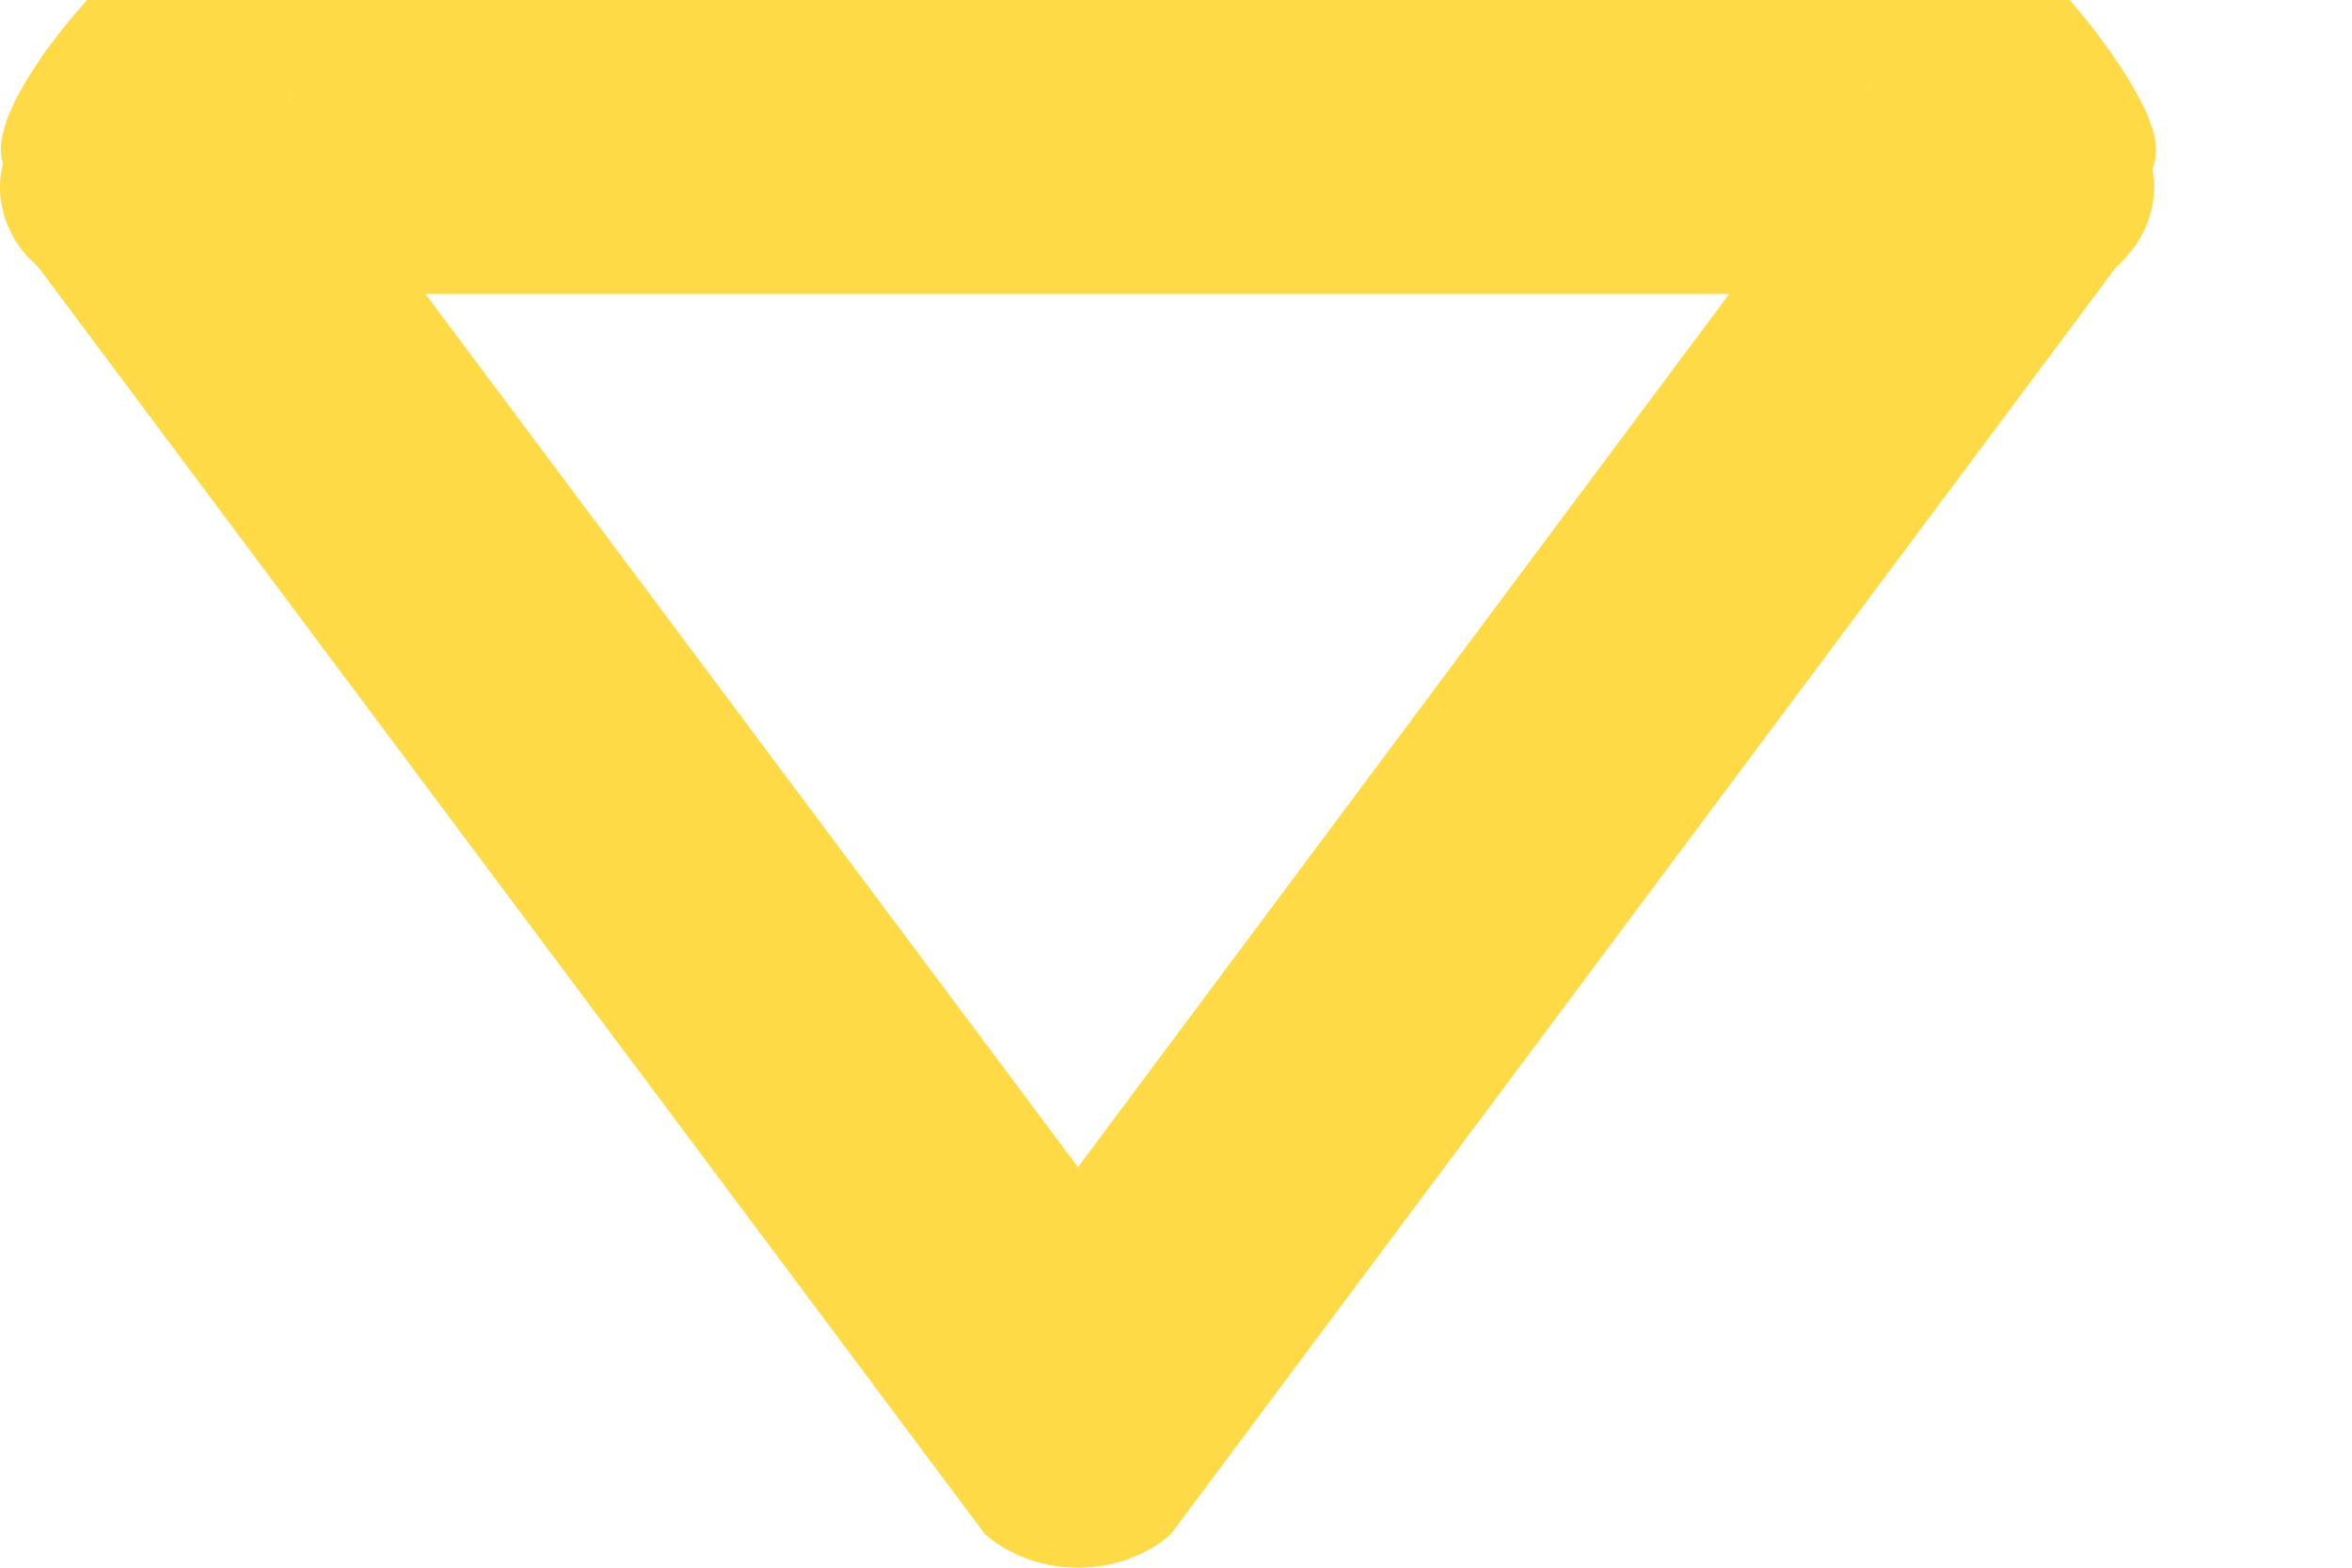 <?xml version="1.0" encoding="UTF-8" standalone="no"?>
<!DOCTYPE svg PUBLIC "-//W3C//DTD SVG 1.1//EN" "http://www.w3.org/Graphics/SVG/1.1/DTD/svg11.dtd">
<svg width="100%" height="100%" viewBox="0 0 9 6" version="1.1" xmlns="http://www.w3.org/2000/svg" xmlns:xlink="http://www.w3.org/1999/xlink" xml:space="preserve" style="fill-rule:evenodd;clip-rule:evenodd;stroke-linejoin:round;stroke-miterlimit:1.414;">
    <rect id="Artboard2" x="0" y="0" width="9" height="6" style="fill:none;"/>
    <clipPath id="_clip1">
        <rect id="Artboard21" x="0" y="0" width="9" height="6"/>
    </clipPath>
    <g clip-path="url(#_clip1)">
        <rect id="Artboard1" x="0" y="0" width="8.25" height="6" style="fill:none;"/>
        <path id="dropdown-arrow" d="M7.934,0.017L7.972,0.062L7.997,0.093L8.025,0.129L8.054,0.169L8.085,0.212L8.116,0.258L8.146,0.305L8.16,0.329L8.173,0.352L8.186,0.376L8.198,0.4L8.21,0.423L8.22,0.446L8.228,0.469L8.236,0.491L8.242,0.512L8.246,0.533L8.249,0.552L8.25,0.571L8.249,0.592L8.247,0.611L8.242,0.63L8.237,0.647L8.243,0.697L8.243,0.722L8.242,0.747L8.239,0.772L8.234,0.797L8.228,0.822L8.22,0.846L8.21,0.87L8.199,0.894L8.186,0.917L8.172,0.939L8.155,0.961L8.137,0.983L8.118,1.003L8.097,1.023L4.48,5.872L4.462,5.887L4.444,5.901L4.424,5.915L4.404,5.927L4.383,5.938L4.362,5.949L4.34,5.958L4.318,5.967L4.295,5.975L4.271,5.981L4.248,5.987L4.224,5.992L4.2,5.995L4.175,5.998L4.151,5.999L4.126,6L4.125,6L4.1,5.999L4.076,5.998L4.051,5.995L4.027,5.992L4.003,5.987L3.979,5.981L3.956,5.975L3.933,5.967L3.911,5.958L3.889,5.949L3.868,5.938L3.847,5.927L3.827,5.915L3.807,5.902L3.789,5.888L3.77,5.873L0.147,1.023L0.125,1.002L0.104,0.981L0.085,0.958L0.068,0.935L0.053,0.911L0.04,0.886L0.029,0.861L0.019,0.836L0.012,0.81L0.006,0.784L0.002,0.758L0,0.731L0,0.705L0.002,0.678L0.006,0.652L0.011,0.625L0.008,0.613L0.005,0.599L0.004,0.585L0.003,0.571L0.004,0.551L0.007,0.529L0.012,0.508L0.018,0.485L0.025,0.462L0.034,0.439L0.044,0.415L0.055,0.392L0.067,0.368L0.08,0.344L0.094,0.32L0.108,0.296L0.138,0.25L0.168,0.205L0.199,0.163L0.229,0.124L0.257,0.089L0.282,0.059L0.319,0.016L0.333,0L7.92,0L7.934,0.017ZM1.628,1.125L4.125,4.467L6.617,1.125L1.628,1.125L1.628,1.125ZM1.111,0.393L1.109,0.379L1.103,0.354L1.111,0.393ZM7.156,0.334L7.153,0.347L7.165,0.305L7.156,0.334L7.156,0.334ZM0.917,0.203L0.914,0.2L0.91,0.196L0.917,0.203ZM7.33,0.2L7.327,0.202L7.334,0.196L7.33,0.2Z" style="fill:rgb(255,218,71);"/>
    </g>
</svg>
